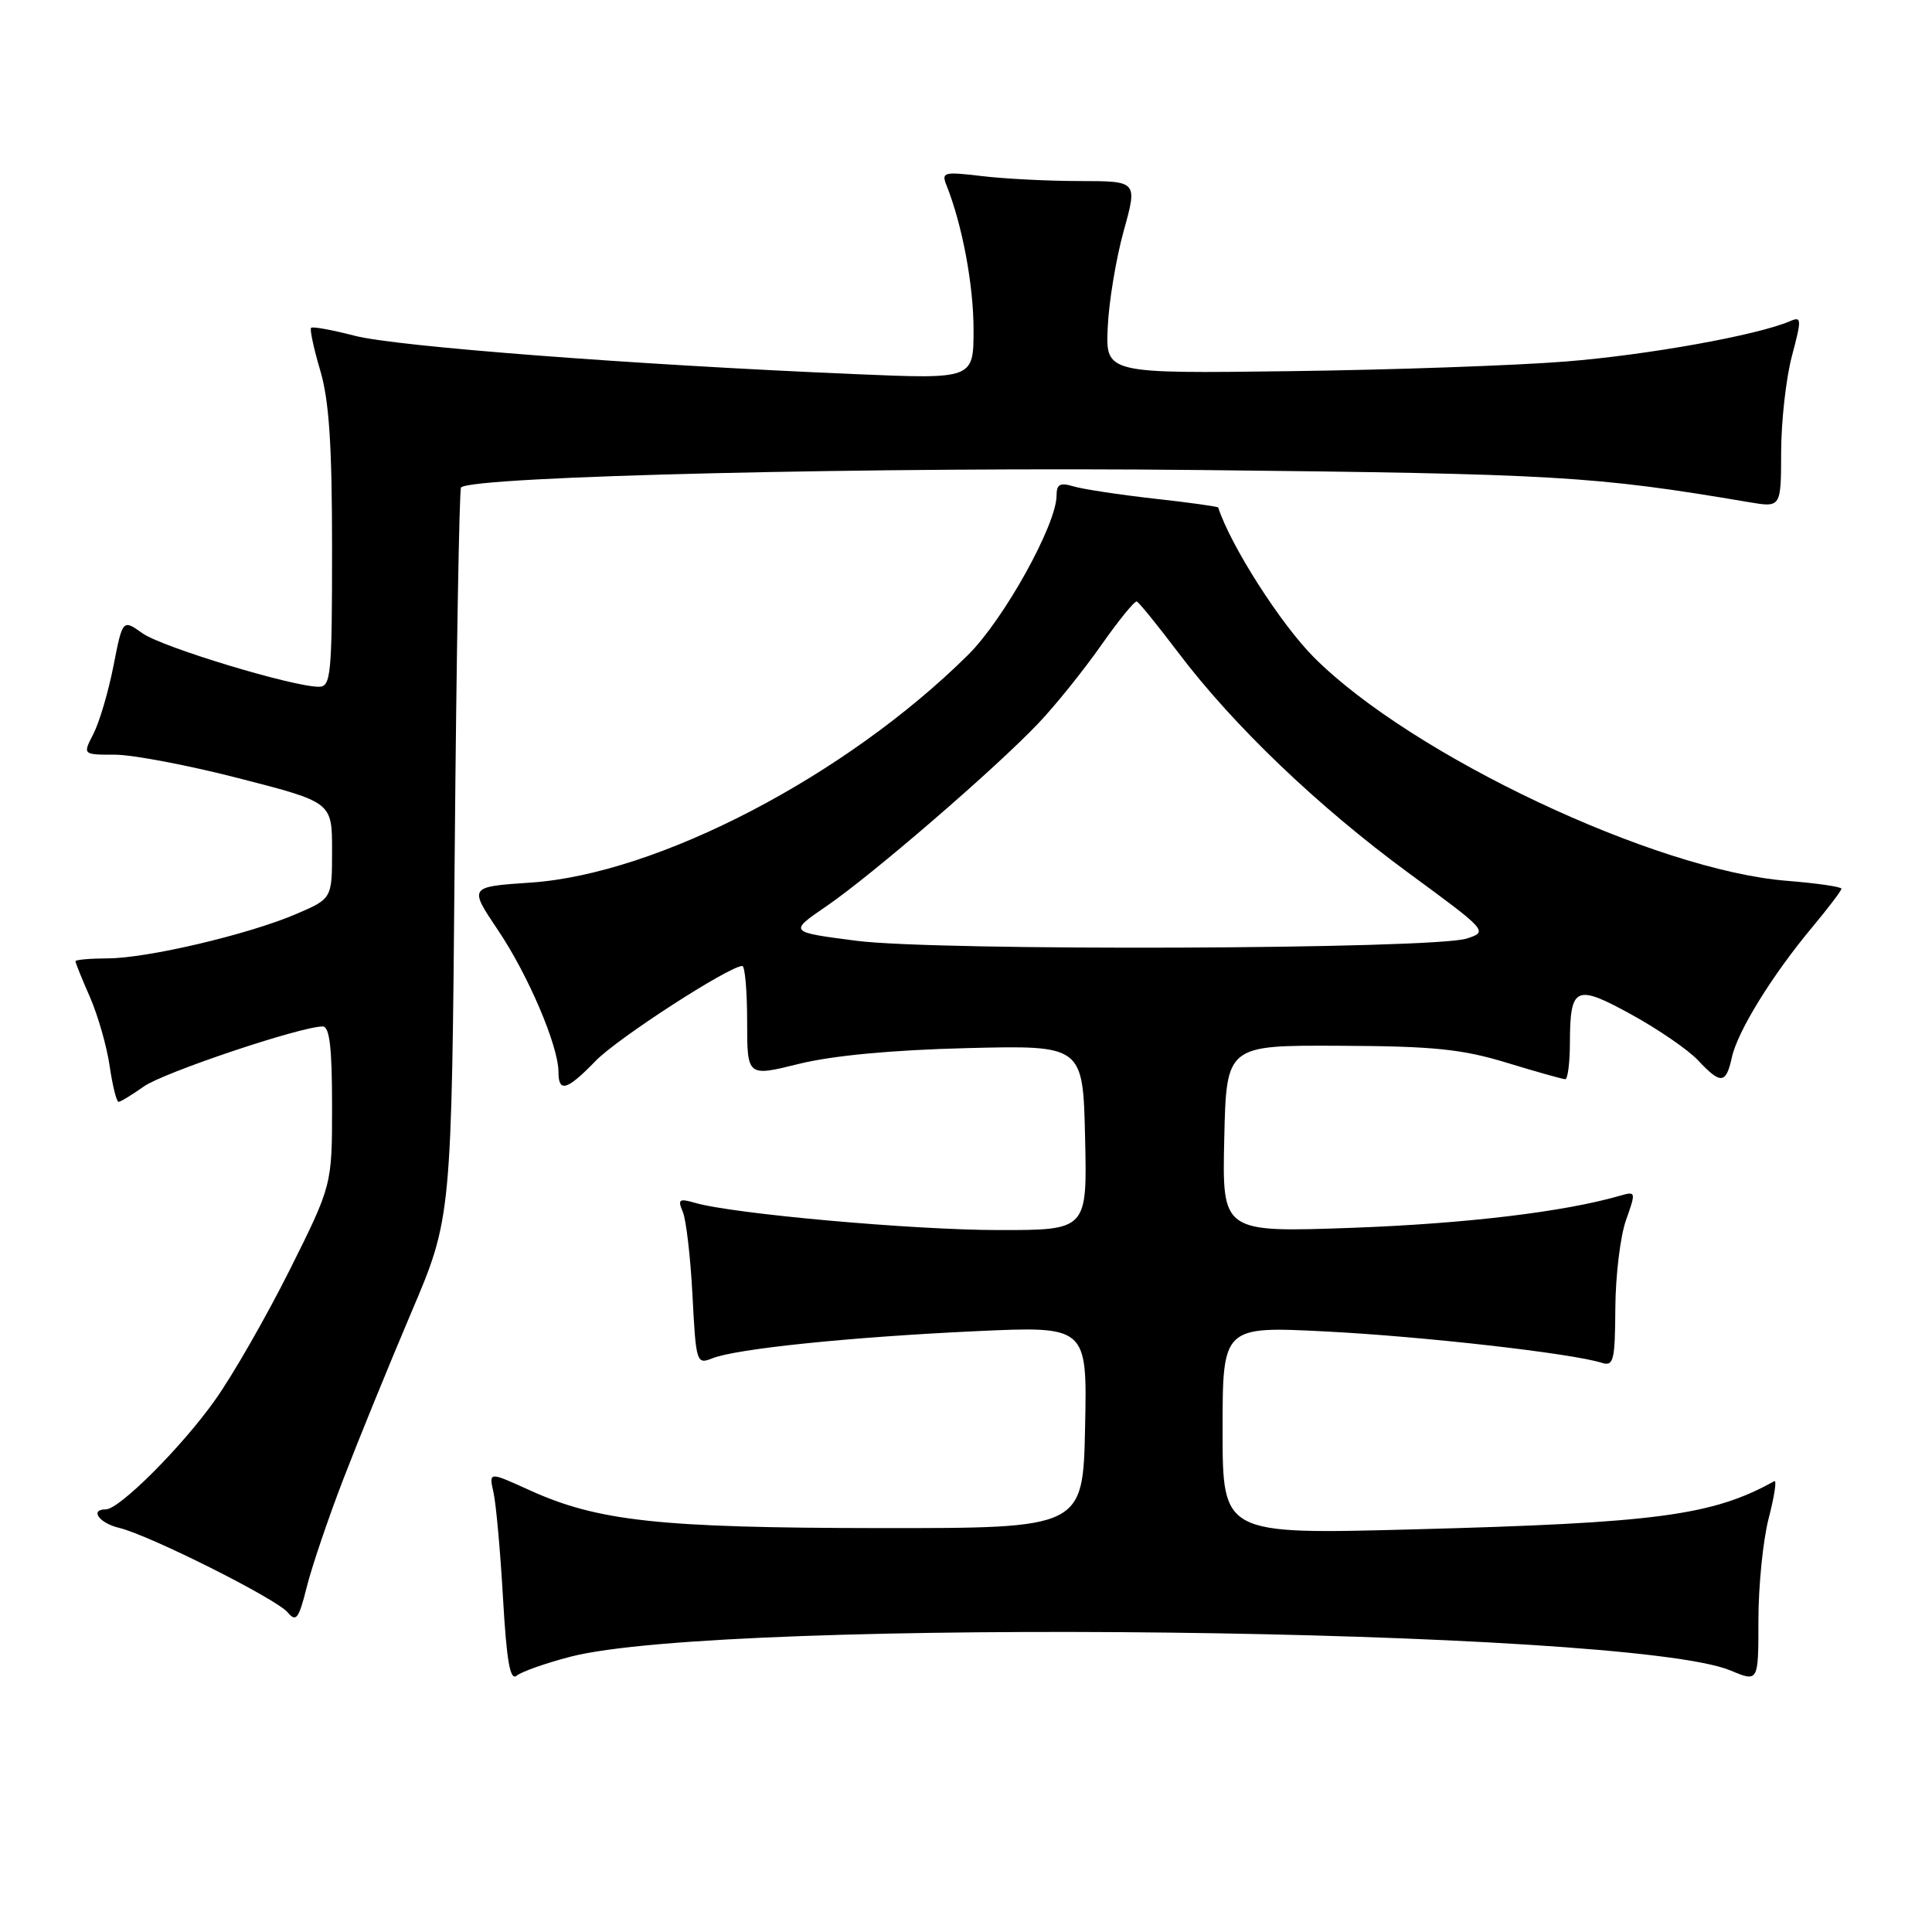 <?xml version="1.0" encoding="UTF-8" standalone="no"?>
<!DOCTYPE svg PUBLIC "-//W3C//DTD SVG 1.1//EN" "http://www.w3.org/Graphics/SVG/1.1/DTD/svg11.dtd" >
<svg xmlns="http://www.w3.org/2000/svg" xmlns:xlink="http://www.w3.org/1999/xlink" version="1.1" viewBox="0 0 256 256">
 <g >
 <path fill="currentColor"
d=" M 75.56 219.53 C 95.80 214.25 215.71 215.67 229.31 221.35 C 233.00 222.90 233.00 222.90 233.00 214.67 C 233.00 210.14 233.61 204.07 234.36 201.18 C 235.11 198.29 235.45 196.08 235.11 196.26 C 226.91 200.82 219.53 201.80 187.25 202.65 C 162.00 203.32 162.00 203.32 162.00 189.52 C 162.00 175.73 162.00 175.73 175.75 176.43 C 188.63 177.09 208.28 179.32 212.24 180.58 C 213.81 181.08 214.00 180.31 214.04 173.32 C 214.07 169.02 214.70 163.77 215.46 161.66 C 216.79 157.91 216.77 157.83 214.66 158.44 C 207.25 160.58 194.25 162.14 179.22 162.69 C 161.94 163.31 161.94 163.31 162.22 150.91 C 162.50 138.50 162.50 138.50 177.50 138.57 C 189.94 138.62 193.72 139.01 199.66 140.82 C 203.59 142.02 207.08 143.00 207.41 143.00 C 207.73 143.00 208.01 140.86 208.02 138.25 C 208.04 130.68 208.75 130.35 216.17 134.43 C 219.72 136.38 223.70 139.11 224.99 140.49 C 228.01 143.71 228.70 143.65 229.48 140.11 C 230.24 136.64 234.82 129.22 240.13 122.86 C 242.26 120.31 244.00 118.01 244.00 117.76 C 244.00 117.50 240.74 117.03 236.75 116.71 C 219.30 115.31 187.10 100.10 174.13 87.13 C 169.71 82.71 163.07 72.32 161.42 67.25 C 161.38 67.12 157.55 66.58 152.92 66.07 C 148.29 65.55 143.49 64.82 142.25 64.45 C 140.47 63.91 140.00 64.16 140.00 65.66 C 140.00 69.50 133.02 82.08 128.28 86.77 C 112.08 102.83 87.15 115.81 70.31 116.95 C 62.12 117.50 62.12 117.50 65.98 123.24 C 69.98 129.17 74.00 138.60 74.00 142.04 C 74.00 144.83 75.13 144.49 78.94 140.56 C 81.85 137.56 96.63 128.00 98.36 128.00 C 98.71 128.00 99.00 131.30 99.00 135.34 C 99.00 142.67 99.00 142.67 105.86 140.97 C 110.30 139.87 118.16 139.13 128.11 138.88 C 143.50 138.50 143.50 138.50 143.78 150.75 C 144.06 163.00 144.06 163.00 132.28 162.99 C 120.93 162.98 97.07 160.84 92.08 159.38 C 89.98 158.77 89.77 158.93 90.48 160.59 C 90.92 161.64 91.50 166.63 91.76 171.68 C 92.22 180.57 92.30 180.82 94.37 179.99 C 97.53 178.72 112.55 177.17 129.28 176.39 C 144.06 175.71 144.06 175.71 143.78 189.10 C 143.50 202.50 143.50 202.50 116.50 202.48 C 87.29 202.45 79.22 201.57 70.13 197.44 C 64.77 195.00 64.77 195.00 65.39 197.75 C 65.73 199.26 66.30 205.56 66.65 211.75 C 67.13 220.11 67.59 222.75 68.46 222.04 C 69.09 221.51 72.29 220.38 75.56 219.53 Z  M 45.49 196.00 C 47.50 190.78 51.55 180.85 54.49 173.93 C 59.84 161.37 59.84 161.37 60.25 113.18 C 60.48 86.68 60.86 64.81 61.09 64.59 C 62.62 63.09 116.33 61.83 159.00 62.28 C 206.21 62.78 211.26 63.07 231.75 66.54 C 236.00 67.26 236.00 67.26 236.01 59.88 C 236.02 55.82 236.66 50.10 237.44 47.17 C 238.75 42.24 238.73 41.89 237.18 42.56 C 232.87 44.42 218.37 47.03 207.50 47.90 C 200.90 48.43 184.47 49.01 171.00 49.18 C 146.50 49.50 146.50 49.50 146.78 43.37 C 146.93 40.00 147.88 34.27 148.89 30.62 C 150.73 24.00 150.73 24.00 143.12 23.99 C 138.93 23.99 133.06 23.69 130.08 23.33 C 125.03 22.73 124.71 22.81 125.43 24.59 C 127.51 29.82 129.00 37.77 129.00 43.67 C 129.00 50.24 129.00 50.24 113.25 49.57 C 83.93 48.33 52.53 45.92 47.04 44.50 C 44.04 43.72 41.42 43.24 41.22 43.44 C 41.03 43.64 41.57 46.18 42.43 49.08 C 43.61 53.04 44.00 58.96 44.00 72.68 C 44.00 89.46 43.85 91.00 42.25 91.00 C 38.77 91.00 21.46 85.75 18.89 83.92 C 16.25 82.04 16.25 82.04 15.03 88.26 C 14.36 91.68 13.16 95.72 12.38 97.24 C 10.95 100.00 10.95 100.00 15.22 100.00 C 17.58 100.00 25.01 101.41 31.75 103.15 C 44.00 106.30 44.00 106.30 44.00 112.68 C 44.00 119.07 44.00 119.07 39.25 121.11 C 32.90 123.83 19.51 126.98 14.25 126.99 C 11.91 127.00 10.00 127.17 10.00 127.37 C 10.00 127.58 10.86 129.72 11.92 132.12 C 12.97 134.53 14.15 138.64 14.53 141.25 C 14.91 143.86 15.44 146.00 15.71 146.00 C 15.97 146.00 17.48 145.08 19.05 143.97 C 21.65 142.12 39.76 136.04 42.75 136.01 C 43.67 136.00 44.00 138.76 44.00 146.52 C 44.00 157.03 44.00 157.03 38.39 168.27 C 35.30 174.44 30.85 182.21 28.50 185.51 C 24.10 191.72 15.82 200.00 14.02 200.00 C 11.85 200.00 13.14 201.82 15.75 202.44 C 19.76 203.39 36.63 211.85 38.13 213.66 C 39.23 214.98 39.59 214.50 40.63 210.35 C 41.29 207.68 43.48 201.22 45.49 196.00 Z  M 113.50 124.66 C 104.50 123.50 104.50 123.50 109.50 120.08 C 115.58 115.92 131.97 101.77 137.60 95.83 C 139.86 93.45 143.60 88.80 145.91 85.50 C 148.23 82.20 150.35 79.59 150.63 79.70 C 150.91 79.80 153.41 82.88 156.17 86.53 C 163.49 96.20 174.67 106.89 186.68 115.70 C 197.13 123.37 197.19 123.44 194.36 124.36 C 189.98 125.79 124.14 126.04 113.50 124.66 Z "/>
</g>
</svg>